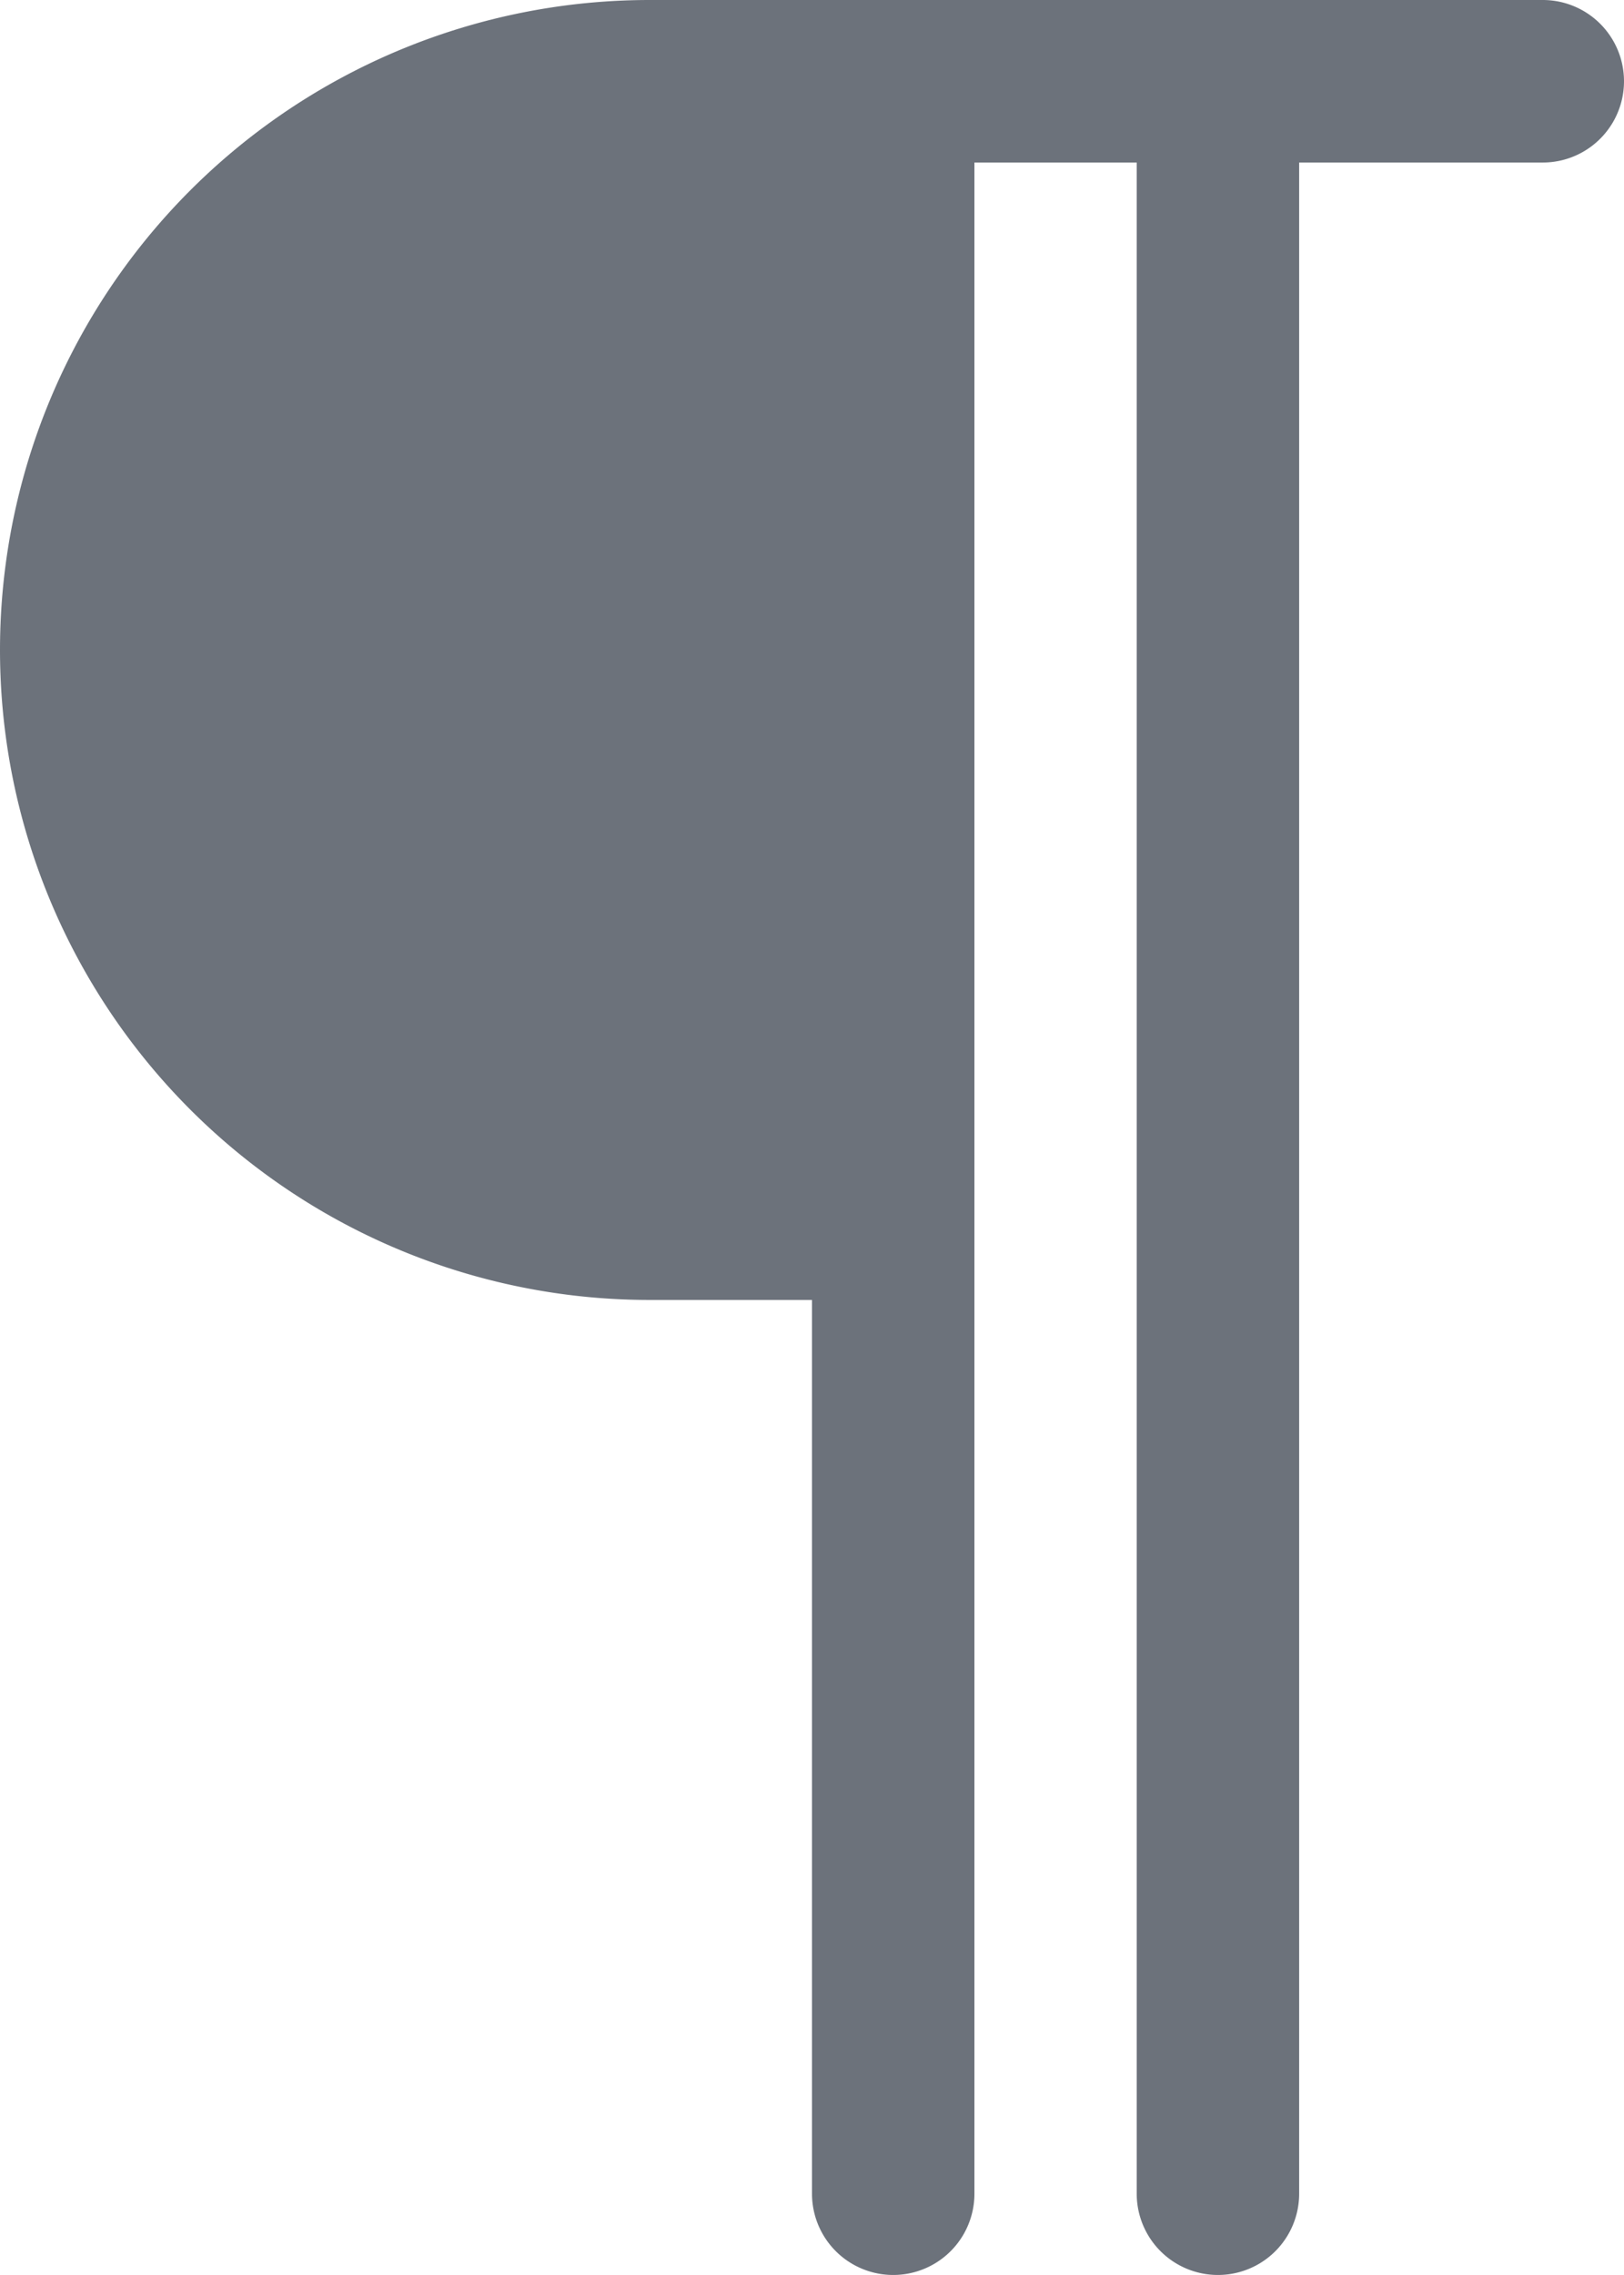 <svg xmlns="http://www.w3.org/2000/svg" width="12.918" height="18.085" viewBox="0 0 12.918 18.085">
  <g id="paragraph" transform="translate(-6.75 -2.25)">
    <path id="Path_2982" data-name="Path 2982" d="M18,2.25h5.813a.646.646,0,0,1,0,1.292H21.875V19.689a.646.646,0,1,1-1.292,0V3.542H19.292V19.689a.646.646,0,0,1-1.292,0Z" transform="translate(-4.791)" fill="#6c727b" fill-rule="evenodd"/>
    <path id="Path_2983" data-name="Path 2983" d="M14.5,2.25V12.584H11.917a5.167,5.167,0,0,1,0-10.334Z" fill="#6c727b"/>
  </g>
</svg>
